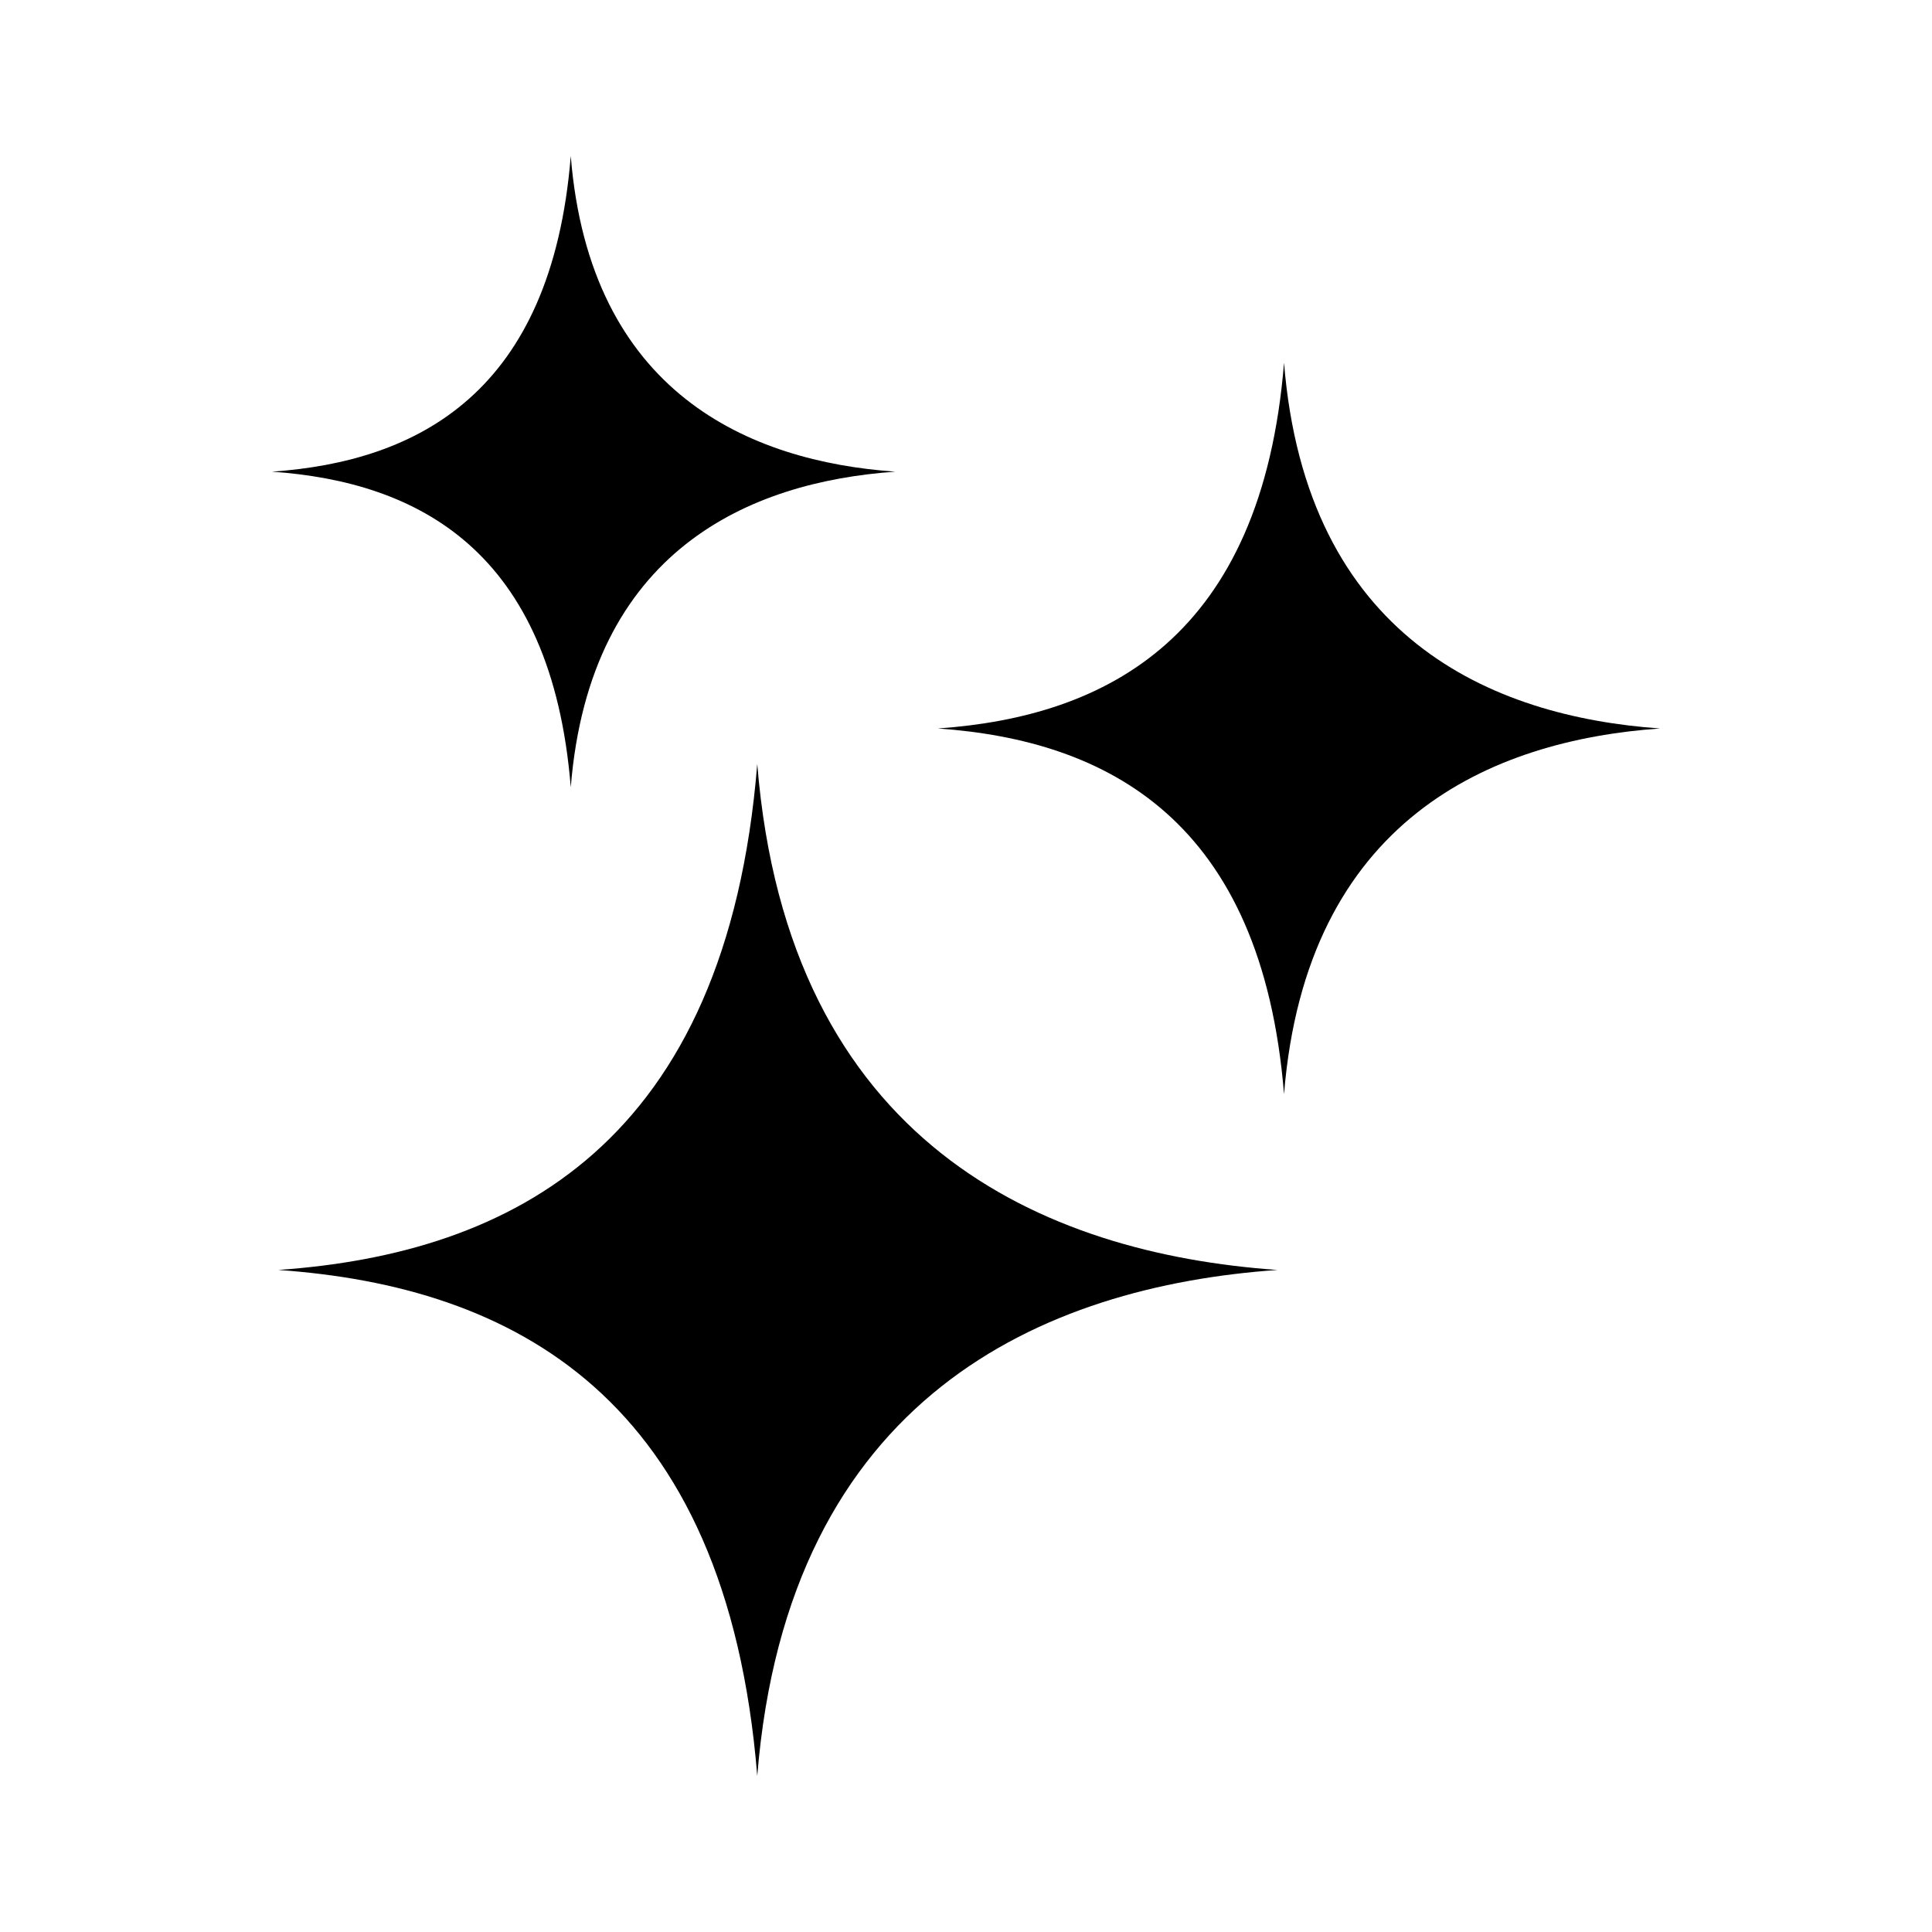 <?xml version="1.0" encoding="utf-8"?>
<svg viewBox="0 0 644.435 644.429" xmlns="http://www.w3.org/2000/svg">
  <path id="_x23_C62032" d="M 426.11 423.603 C 348.062 418.123 262.819 381.514 252.588 254.817 C 242.359 381.514 170.879 418.123 92.83 423.603 C 170.879 429.082 242.359 465.686 252.588 592.383 C 262.819 465.686 348.062 429.082 426.11 423.603 Z" style="fill: currentColor;"/>
  <path id="path-1" d="M 553.707 242.988 C 497.3 239.028 435.692 212.57 428.3 121.004 C 420.906 212.57 369.246 239.029 312.839 242.988 C 369.246 246.949 420.906 273.403 428.3 364.969 C 435.692 273.403 497.3 246.949 553.707 242.988 Z" style="fill: currentColor;"/>
  <path id="path-2" d="M 298.619 157.329 C 249.934 153.911 196.761 131.075 190.382 52.047 C 184.001 131.075 139.413 153.913 90.729 157.329 C 139.413 160.748 184.001 183.579 190.382 262.609 C 196.761 183.579 249.934 160.748 298.619 157.329 Z" style="fill: currentColor;"/>
</svg>